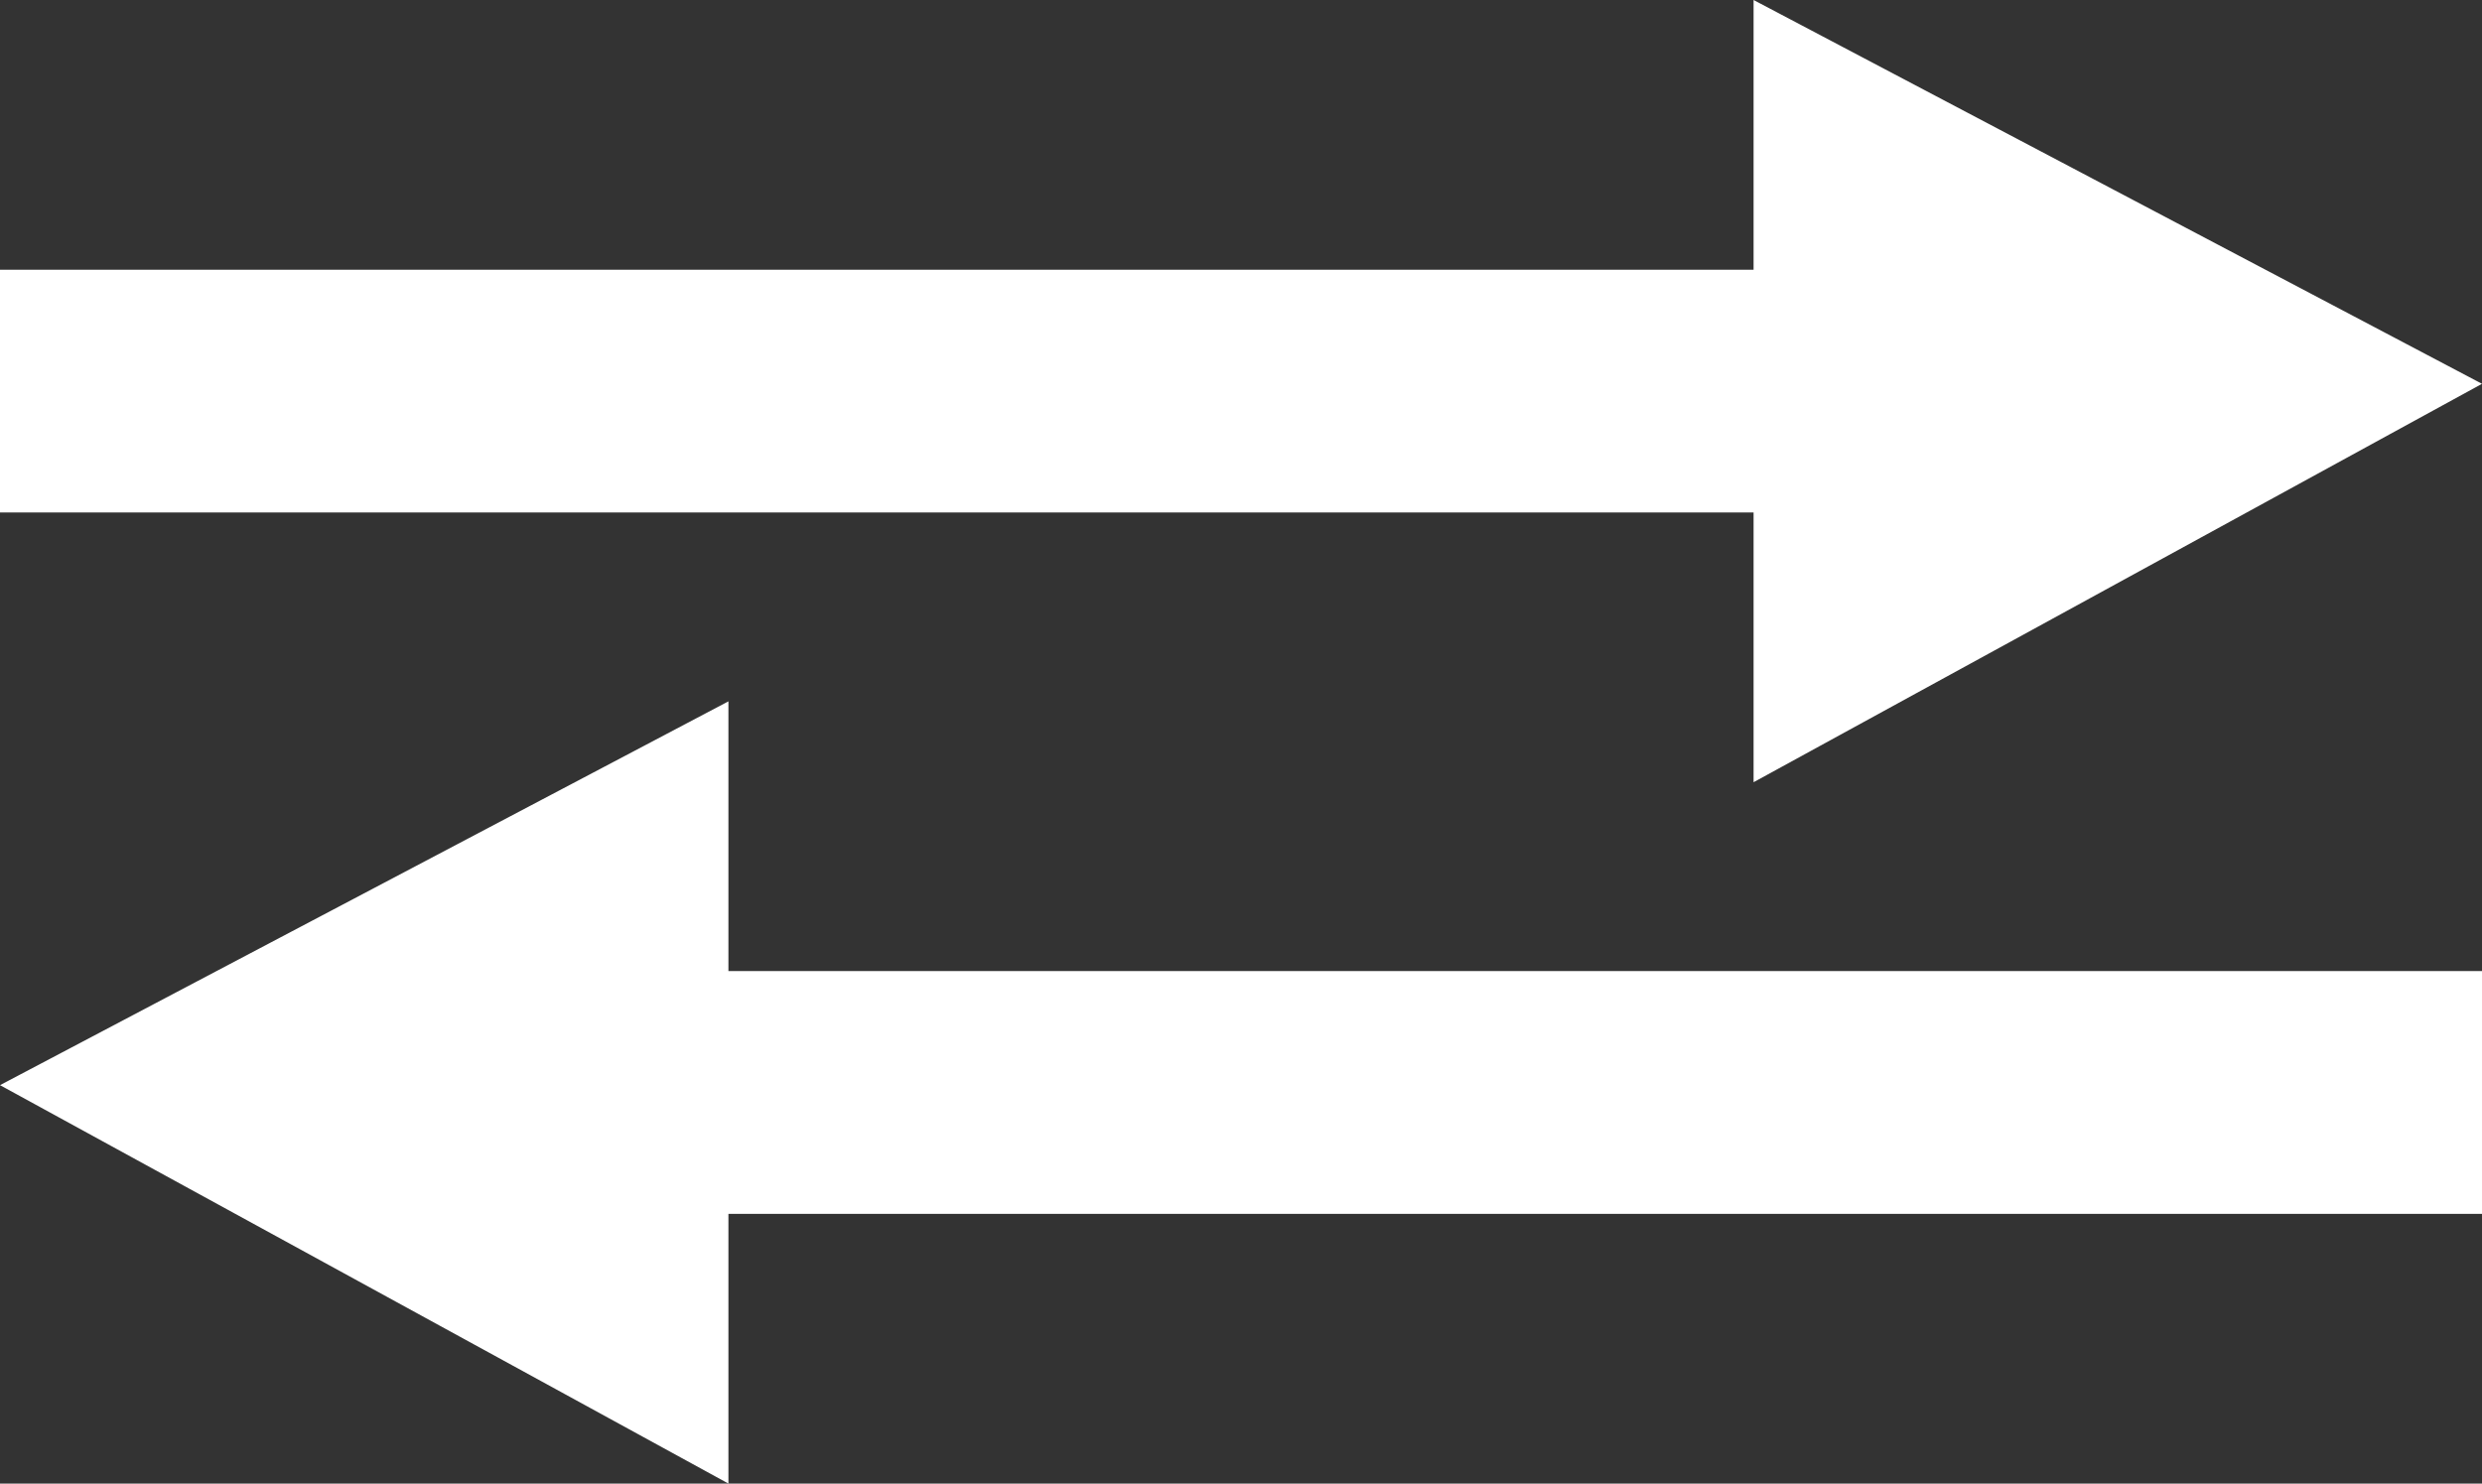 <svg xmlns="http://www.w3.org/2000/svg" width="34.152" height="20.417" viewBox="0 0 34.152 20.417"><rect x="0" y="0" width="34.152" height="20.417" fill="#333333" stroke="none"/><defs><style>.a{fill:#fff;}</style></defs><g transform="translate(-915 -353)"><path class="a" d="M14.129,4V7.712H-10v3.341H14.129v3.712L24.152,9.282Z" transform="translate(925 349)"/><path class="a" d="M.023,4V7.712H24.152v3.341H.023v3.712L-10,9.282Z" transform="translate(925 358.652)"/></g></svg>